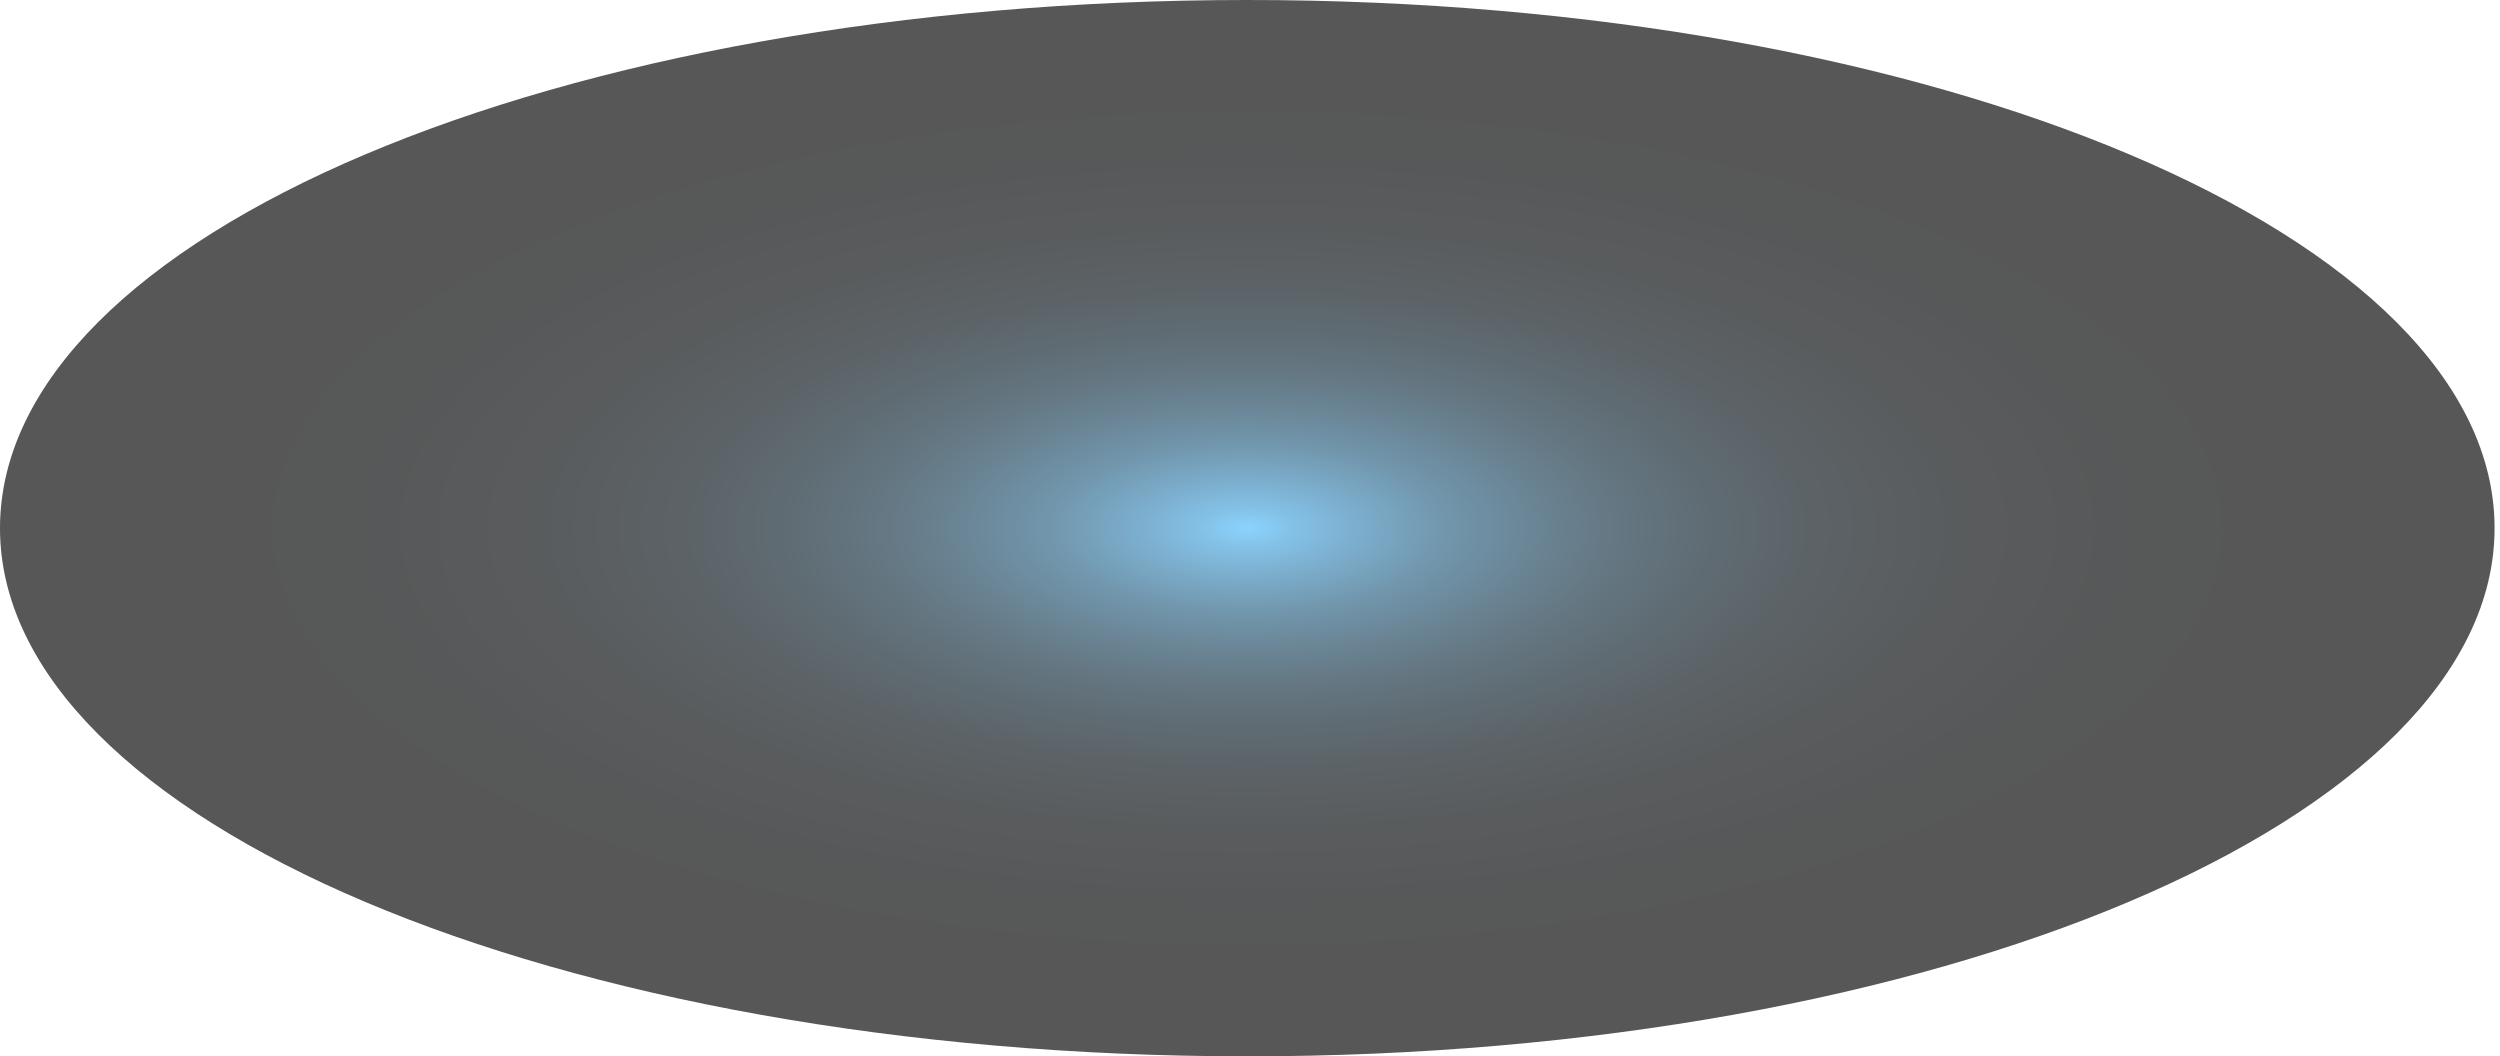 <svg width="71" height="30" viewBox="0 0 71 30" fill="none" xmlns="http://www.w3.org/2000/svg">
<path id="Vector" style="mix-blend-mode:screen" opacity="0.66" d="M70.846 15C70.846 23.27 55.017 30 35.423 30C15.829 30 0 23.297 0 15C0 6.703 15.829 0 35.423 0C55.017 0 70.846 6.703 70.846 15Z" fill="url(#paint0_radial_40002888_11020)"/>
<defs>
<radialGradient id="paint0_radial_40002888_11020" cx="0" cy="0" r="1" gradientUnits="userSpaceOnUse" gradientTransform="translate(35.423 15) scale(35.423 15)">
<stop stop-color="#4FBCFF"/>
<stop offset="0.04" stop-color="#439FD8"/>
<stop offset="0.1" stop-color="#357EAB"/>
<stop offset="0.16" stop-color="#286082"/>
<stop offset="0.23" stop-color="#1D465F"/>
<stop offset="0.3" stop-color="#143041"/>
<stop offset="0.38" stop-color="#0C1E29"/>
<stop offset="0.47" stop-color="#071016"/>
<stop offset="0.58" stop-color="#030709"/>
<stop offset="0.72" stop-color="#000102"/>
<stop offset="1"/>
</radialGradient>
</defs>
</svg>
